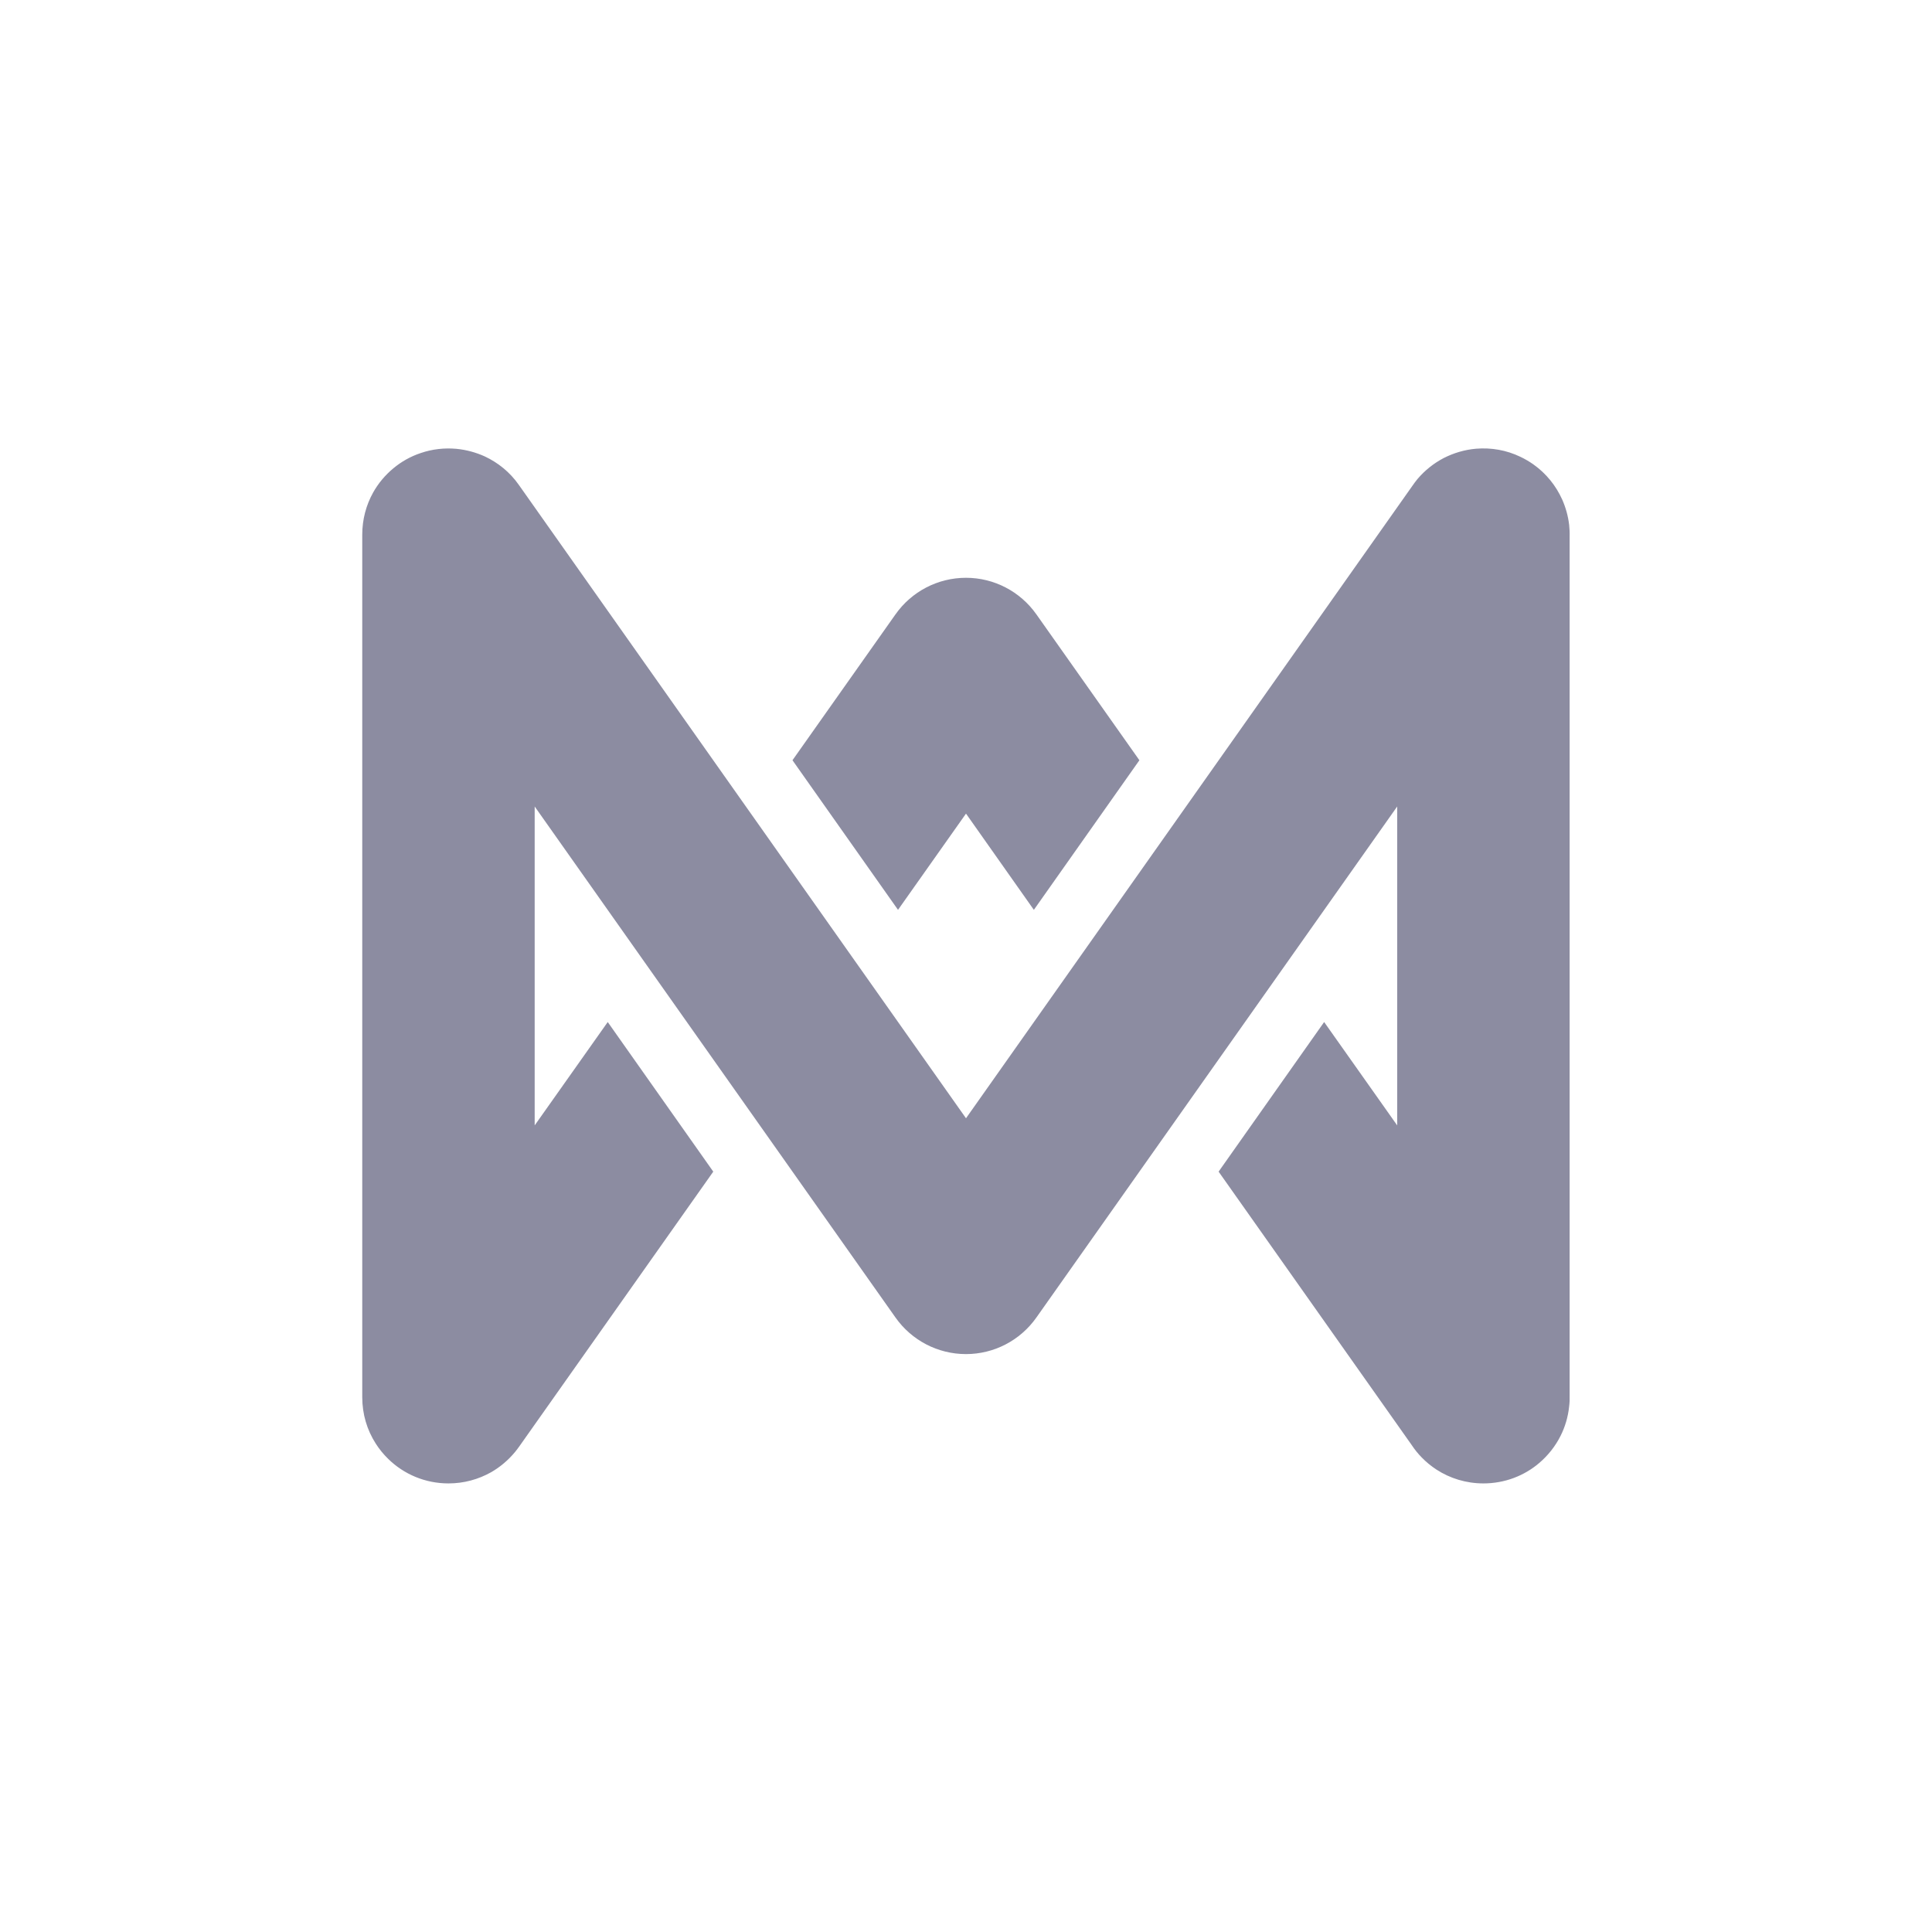 <svg width="16" height="16" viewBox="0 0 16 16" fill="none" xmlns="http://www.w3.org/2000/svg">
<path fill-rule="evenodd" clip-rule="evenodd" d="M3.258 3.878C3.324 3.823 3.4 3.78 3.484 3.752C3.58 3.719 3.681 3.708 3.78 3.717C3.863 3.725 3.942 3.747 4.015 3.78C4.124 3.831 4.223 3.91 4.297 4.016L8 9.261L11.695 4.026C11.709 4.006 11.723 3.986 11.739 3.967C11.801 3.894 11.875 3.836 11.955 3.794C12.037 3.752 12.129 3.724 12.225 3.716C12.349 3.706 12.475 3.727 12.591 3.783C12.629 3.801 12.665 3.822 12.699 3.846C12.806 3.922 12.886 4.023 12.937 4.136C12.966 4.201 12.986 4.272 12.995 4.346C12.998 4.377 13 4.41 12.999 4.442V11.557C13 11.587 12.999 11.617 12.995 11.647C12.986 11.735 12.961 11.818 12.923 11.893C12.881 11.976 12.822 12.052 12.747 12.116C12.623 12.222 12.461 12.285 12.285 12.285C12.142 12.285 12.008 12.243 11.897 12.171C11.852 12.142 11.811 12.108 11.773 12.069C11.743 12.038 11.716 12.005 11.693 11.97L10.092 9.703L10.966 8.464L11.571 9.32V6.679L8.583 10.911C8.449 11.101 8.232 11.214 8 11.214C7.767 11.214 7.55 11.101 7.416 10.911L4.428 6.679V9.32L5.033 8.464L5.907 9.703L4.303 11.975C4.291 11.992 4.279 12.008 4.266 12.024C4.209 12.093 4.142 12.149 4.068 12.192C3.963 12.251 3.843 12.285 3.714 12.285C3.52 12.285 3.344 12.208 3.216 12.083C3.175 12.043 3.14 12 3.111 11.954C3.04 11.843 3 11.712 3 11.571V4.428C3 4.302 3.032 4.183 3.09 4.079C3.132 4.004 3.188 3.936 3.258 3.878ZM8.562 7.535L8 6.738L7.437 7.535L6.563 6.296L7.416 5.088C7.55 4.898 7.767 4.785 8 4.785C8.232 4.785 8.449 4.898 8.583 5.088L9.436 6.296L8.562 7.535Z" fill="#8C8CA1"/>
</svg>
